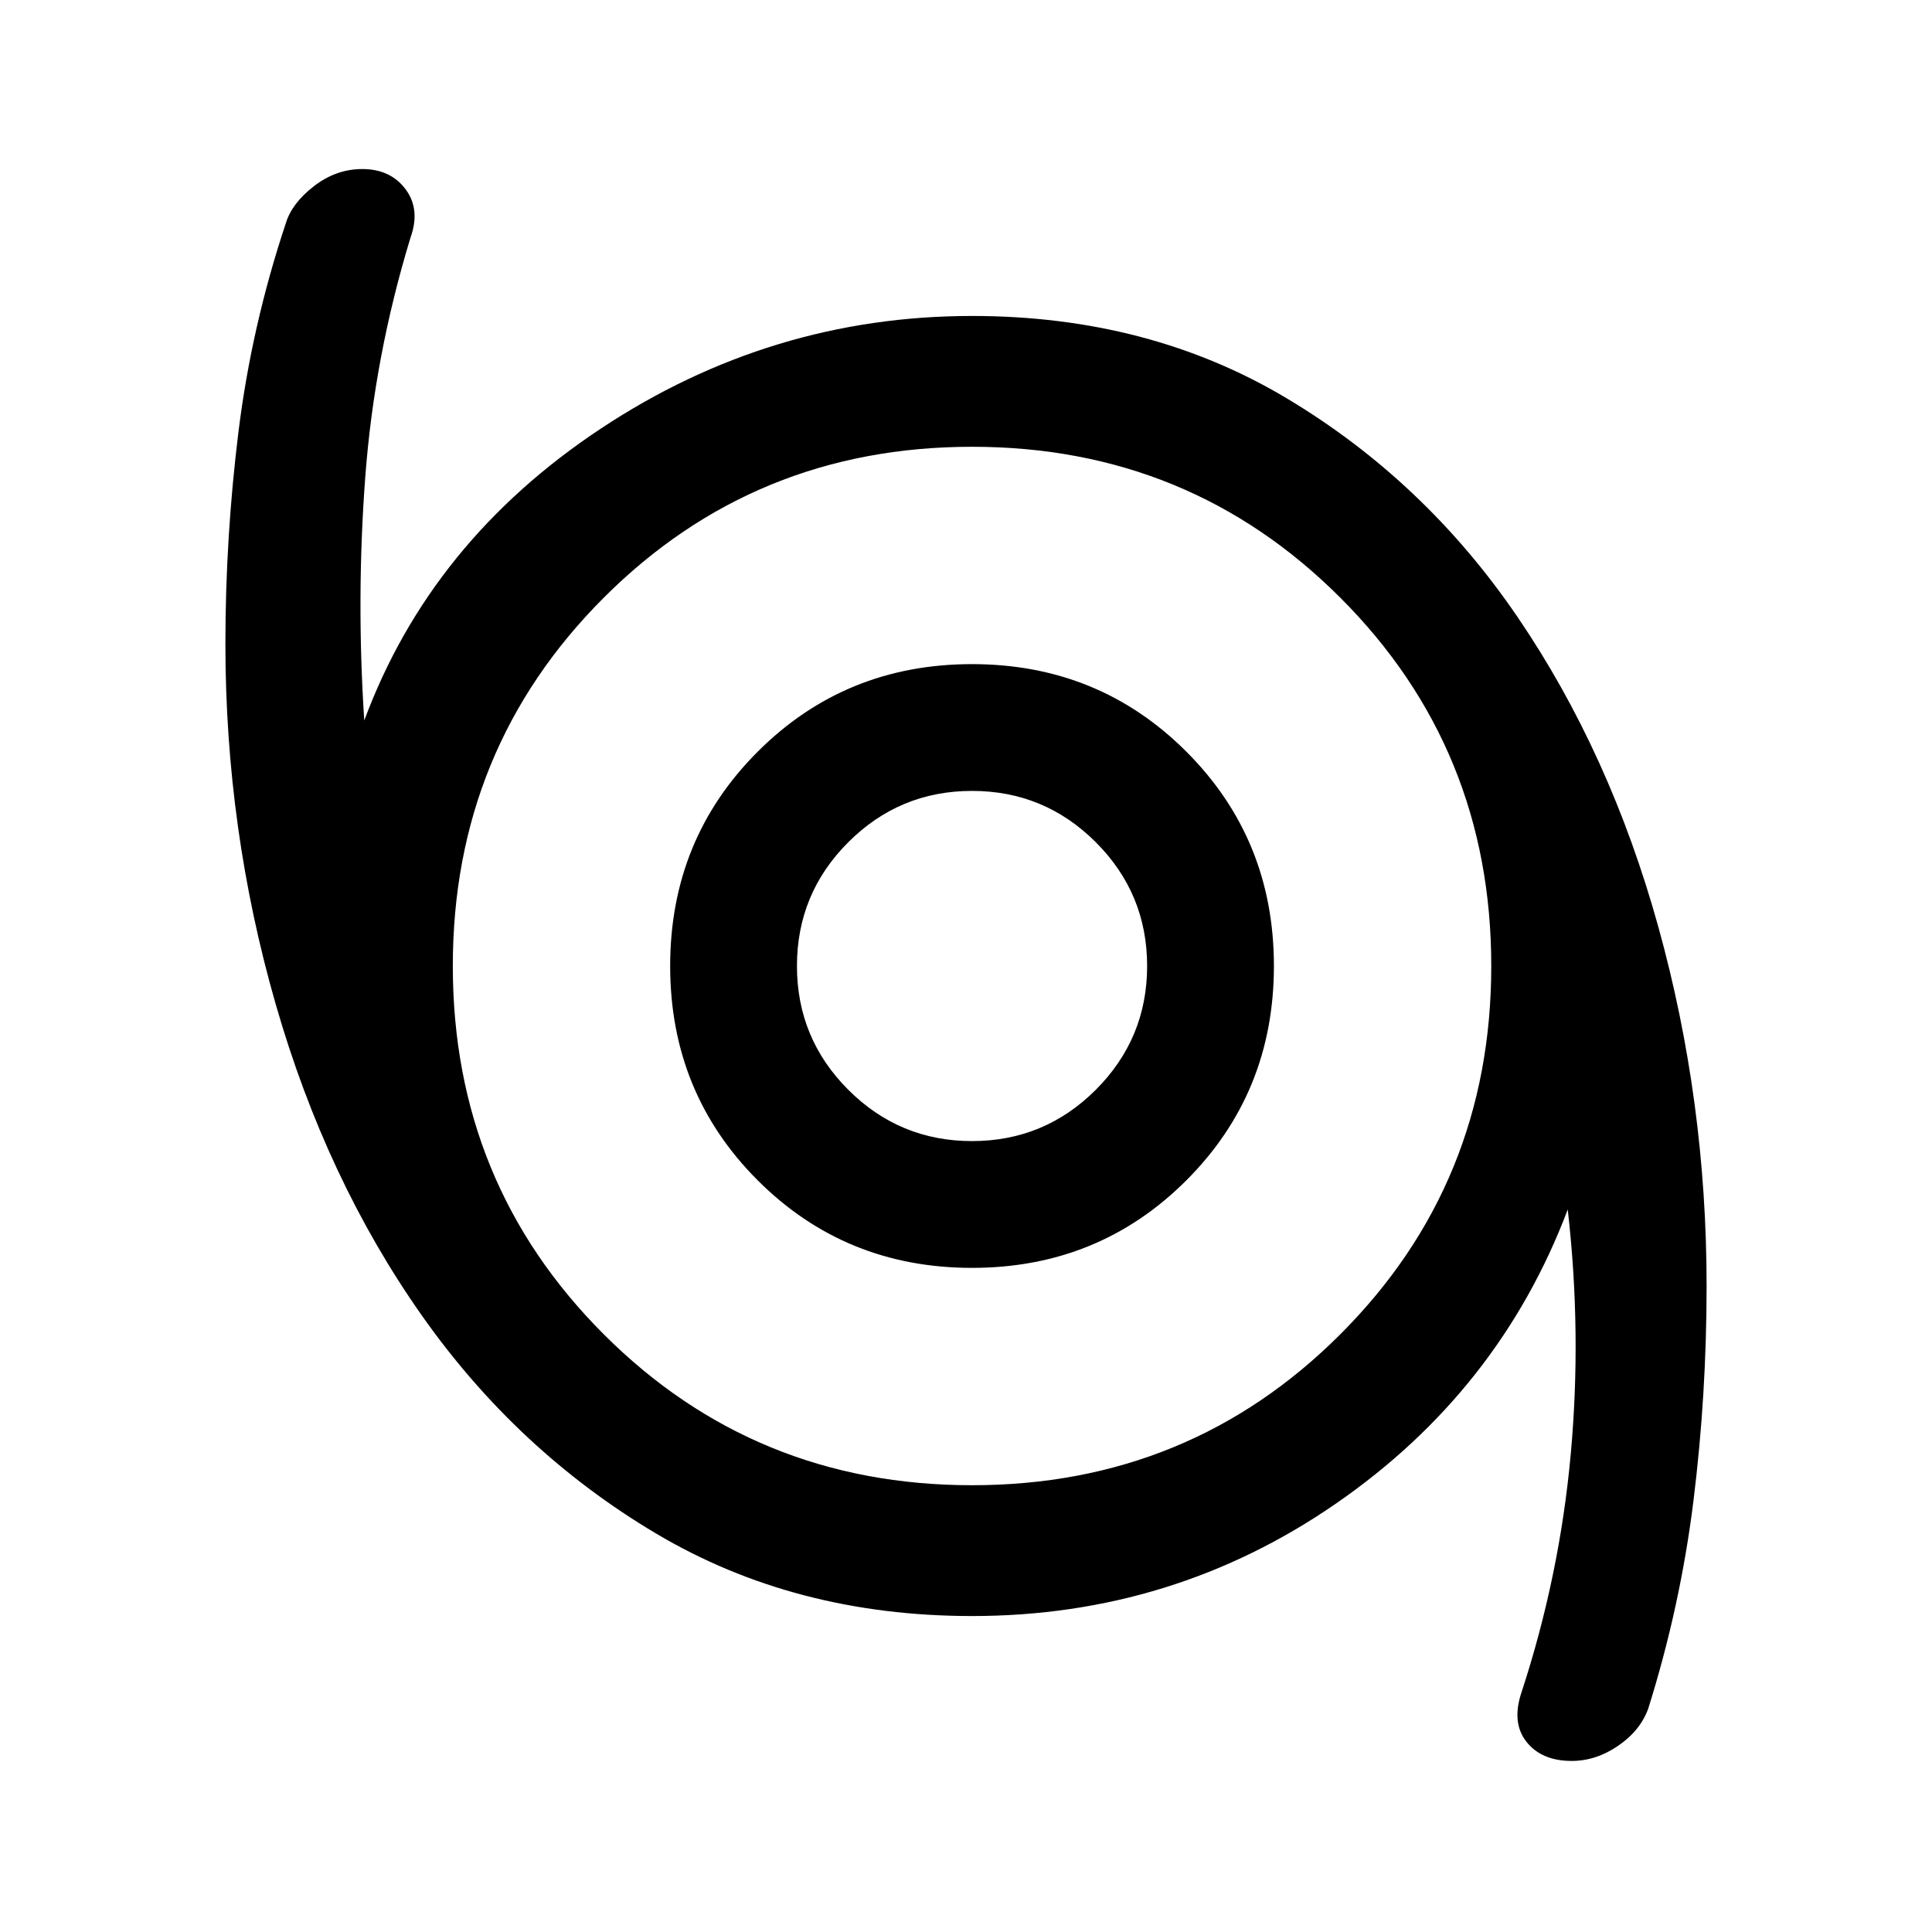 <svg xmlns="http://www.w3.org/2000/svg" height="48" width="48"><path d="M39.05 43.75q-.75 0-1.125-.475T37.8 42.05q.95-2.9 1.225-5.925.275-3.025-.075-6.075-1.7 4.5-5.75 7.3t-9.05 2.8q-4.4 0-7.85-2.05-3.45-2.05-5.825-5.425T6.85 24.95Q5.6 20.6 5.6 16q0-2.65.325-5.275Q6.25 8.1 7.1 5.55q.15-.5.7-.925Q8.35 4.2 9 4.2q.7 0 1.075.5t.125 1.2q-.9 2.95-1.125 5.95-.225 3-.025 6.05 1.65-4.45 5.875-7.25t9.225-2.8q4.4 0 7.825 2.05t5.725 5.425q2.3 3.375 3.5 7.7 1.2 4.325 1.2 8.925 0 2.7-.325 5.325T40.95 42.45q-.2.55-.75.925t-1.15.375Zm-14.9-6.85q5.4 0 9.15-3.75T37.05 24q0-5.4-3.75-9.15t-9.15-3.75q-5.4 0-9.15 3.75T11.25 24q0 5.4 3.75 9.15t9.15 3.75Zm0-5.4q3.15 0 5.325-2.175Q31.65 27.15 31.65 24q0-3.15-2.175-5.325Q27.3 16.5 24.15 16.5q-3.15 0-5.325 2.175Q16.65 20.85 16.65 24q0 3.15 2.175 5.325Q21 31.5 24.15 31.5Zm0-3.15q-1.8 0-3.075-1.275Q19.8 25.8 19.8 24q0-1.8 1.275-3.075 1.275-1.275 3.075-1.275 1.8 0 3.075 1.275Q28.5 22.2 28.5 24q0 1.8-1.275 3.075-1.275 1.275-3.075 1.275Zm0-4.35Z"/></svg>